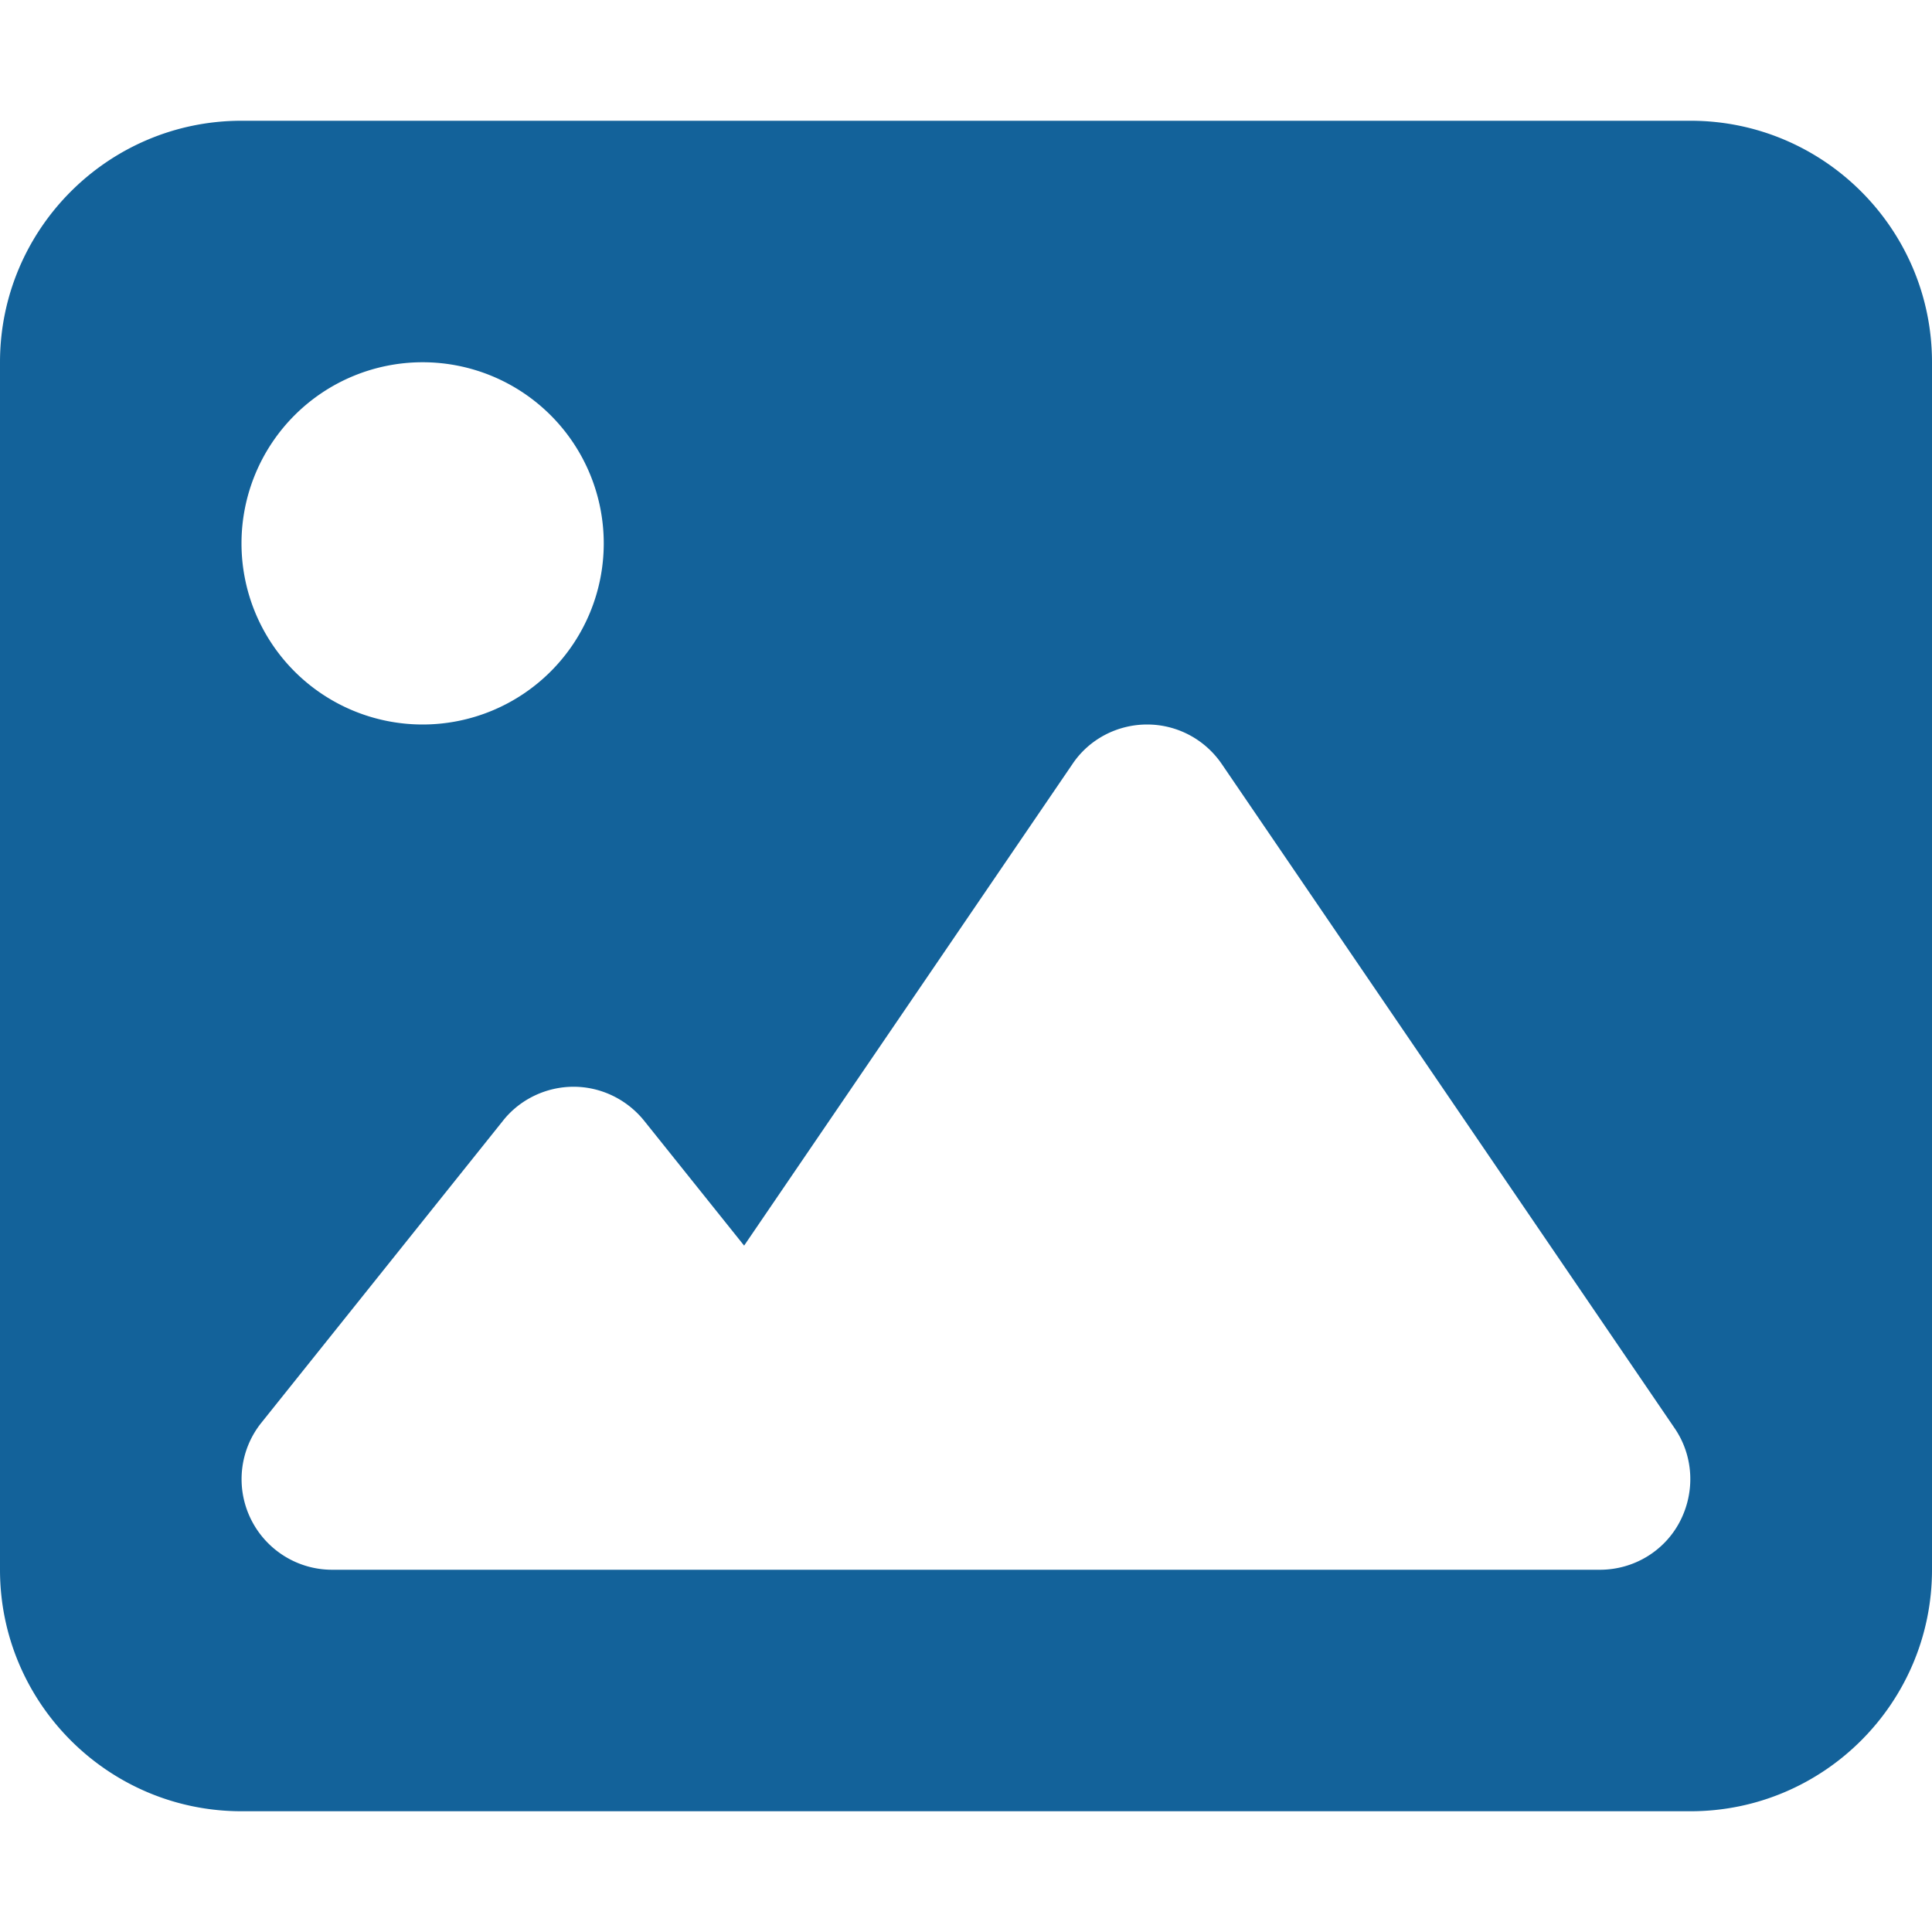 <svg xmlns="http://www.w3.org/2000/svg" height="16" width="16" viewBox="0 0 512 512"><path fill="#13629a" d="M0 96c0-35.3 28.7-64 64-64h384c35.3 0 64 28.7 64 64v320c0 35.3-28.7 64-64 64H64c-35.3 0-64-28.7-64-64zm323.8 106.5c-4.5-6.6-11.9-10.5-19.8-10.5s-15.4 3.9-19.8 10.5l-87 127.6-26.5-33.1c-4.6-5.7-11.5-9-18.7-9s-14.2 3.3-18.7 9l-64 80c-5.8 7.2-6.9 17.1-2.9 25.4S78.8 416 88 416h336c8.9 0 17.1-4.9 21.2-12.8s3.6-17.4-1.4-24.7zM112 192a48 48 0 1 0 0-96 48 48 0 1 0 0 96"/></svg>

